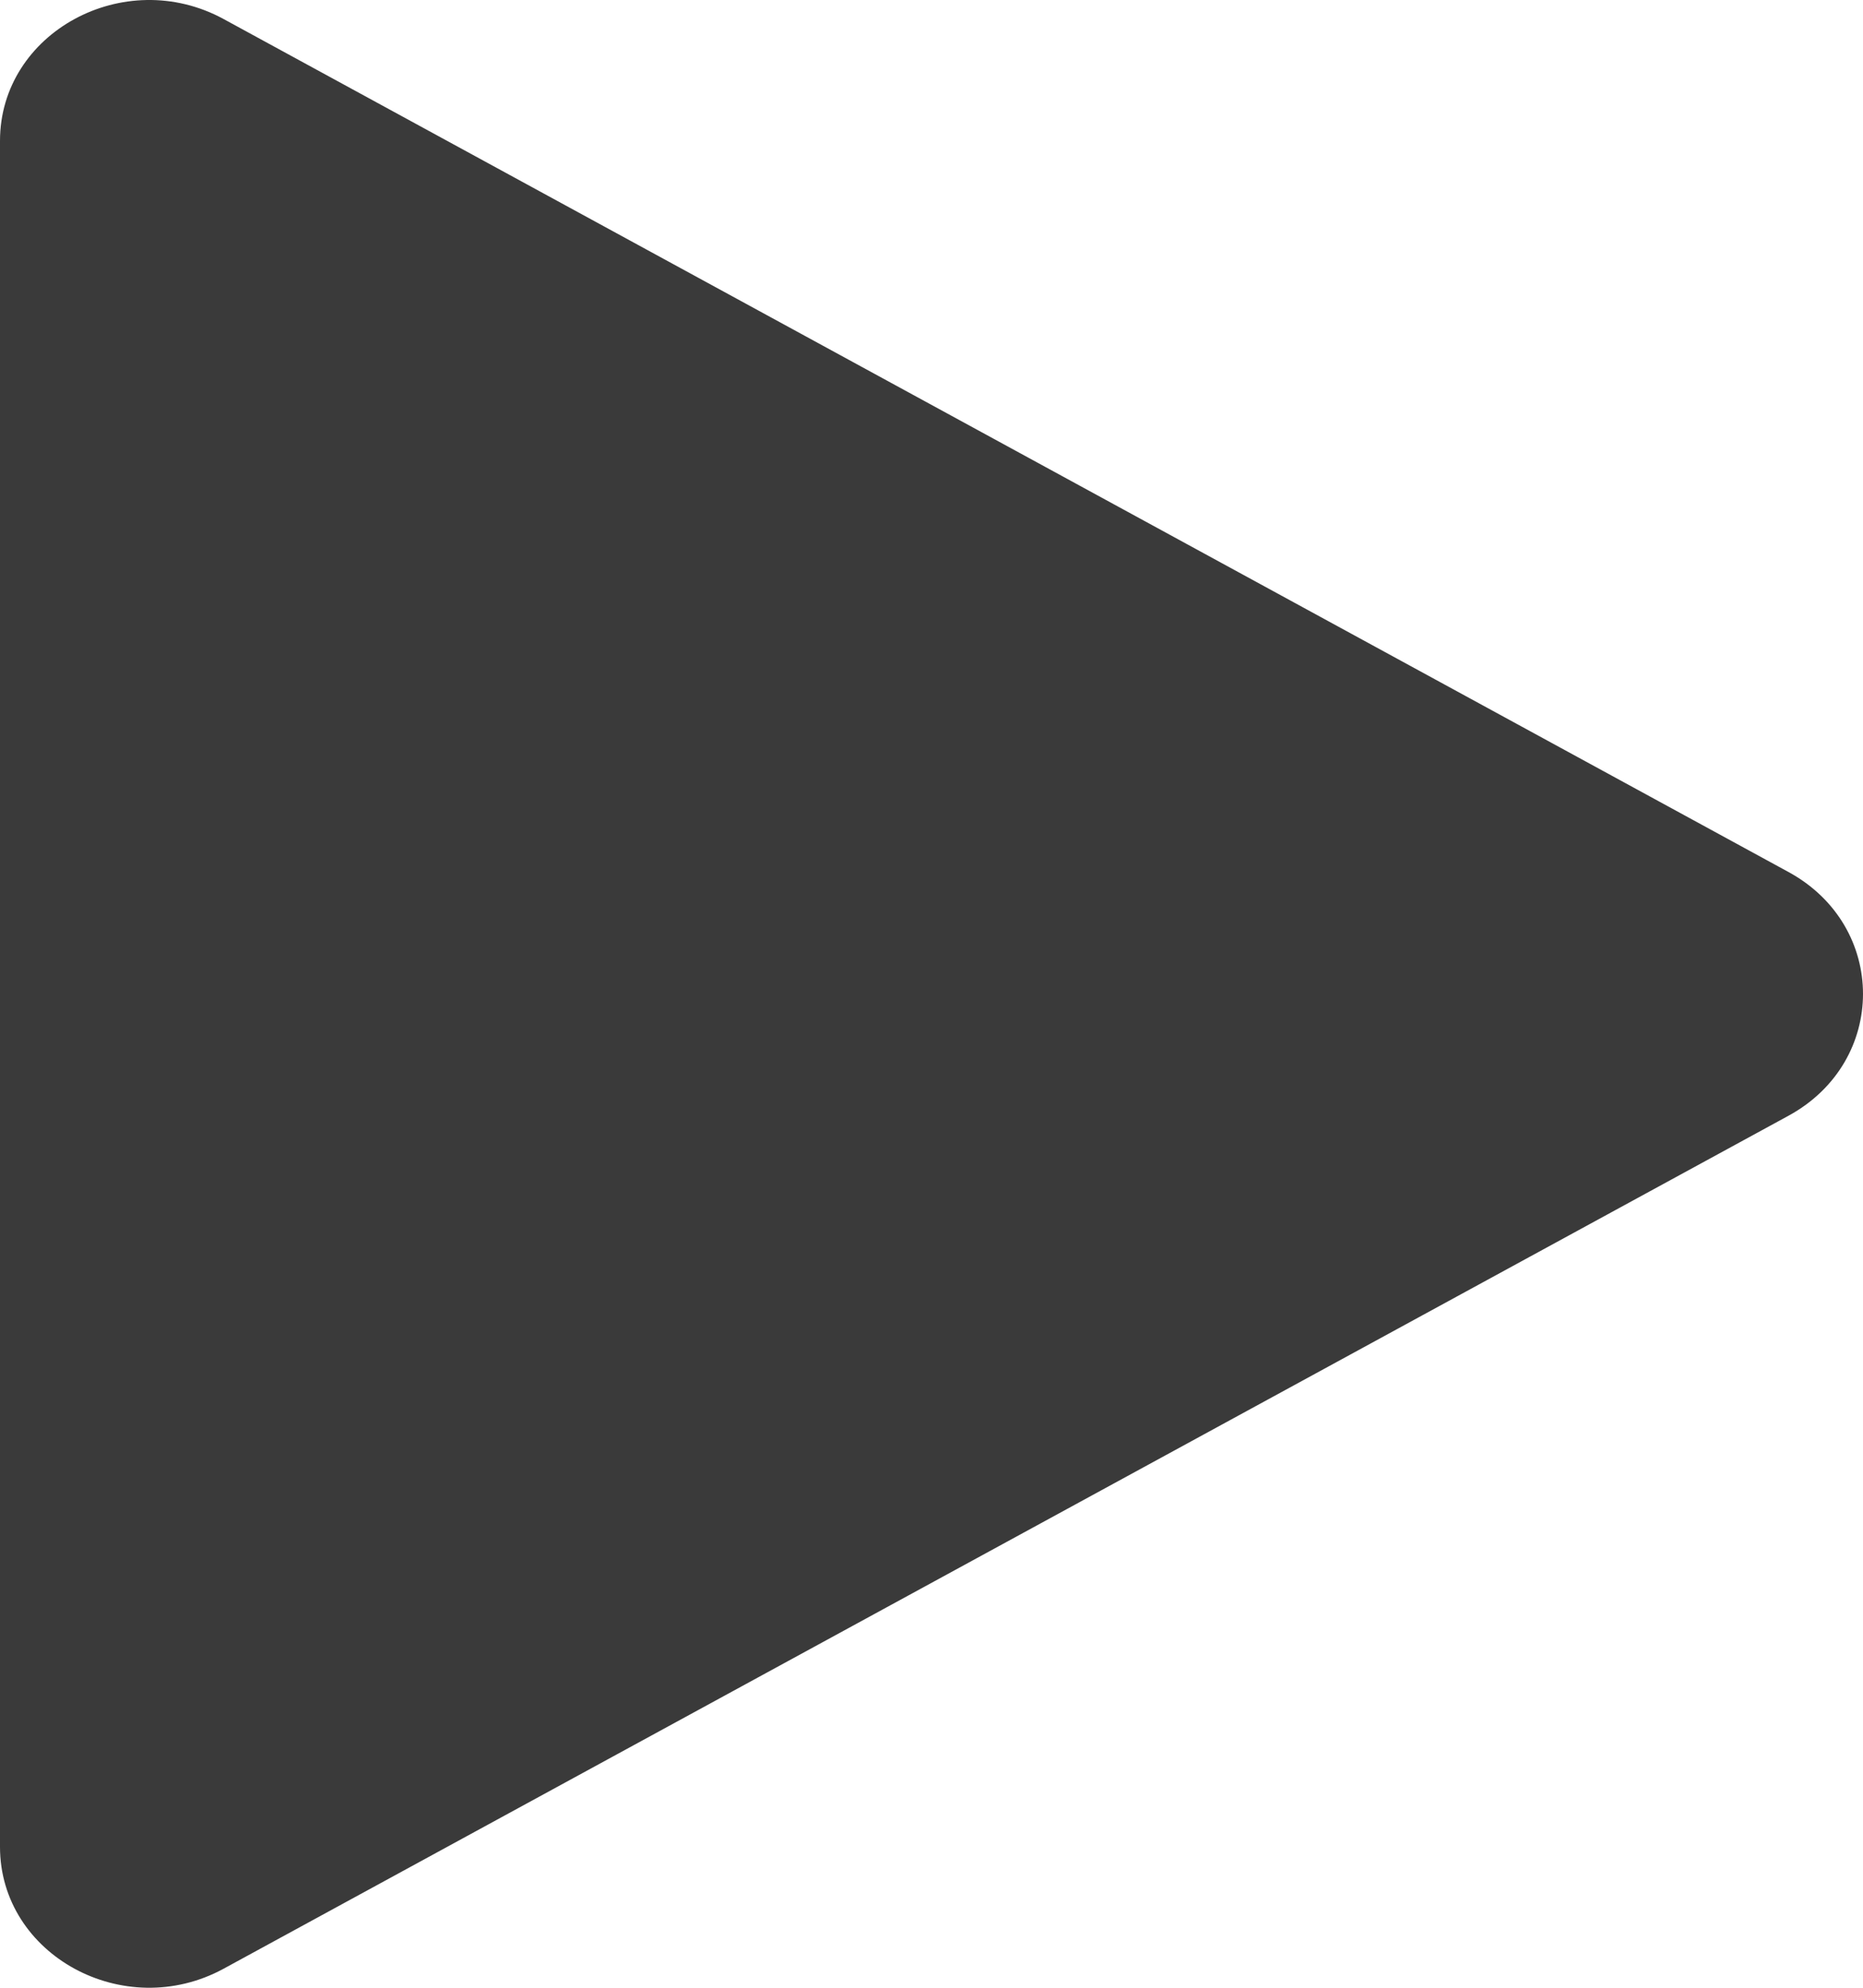 <svg width="15" height="16" viewBox="0 0 15 16" fill="none" xmlns="http://www.w3.org/2000/svg">
<path d="M14.4 7.019C15.2 7.455 15.2 8.545 14.4 8.981L1.8 15.847C1 16.282 2.65762e-07 15.738 3.03872e-07 14.866L9.04095e-07 1.134C9.42204e-07 0.262 1 -0.282 1.8 0.153L14.4 7.019Z" fill="#3A3A3A"/>
</svg>
